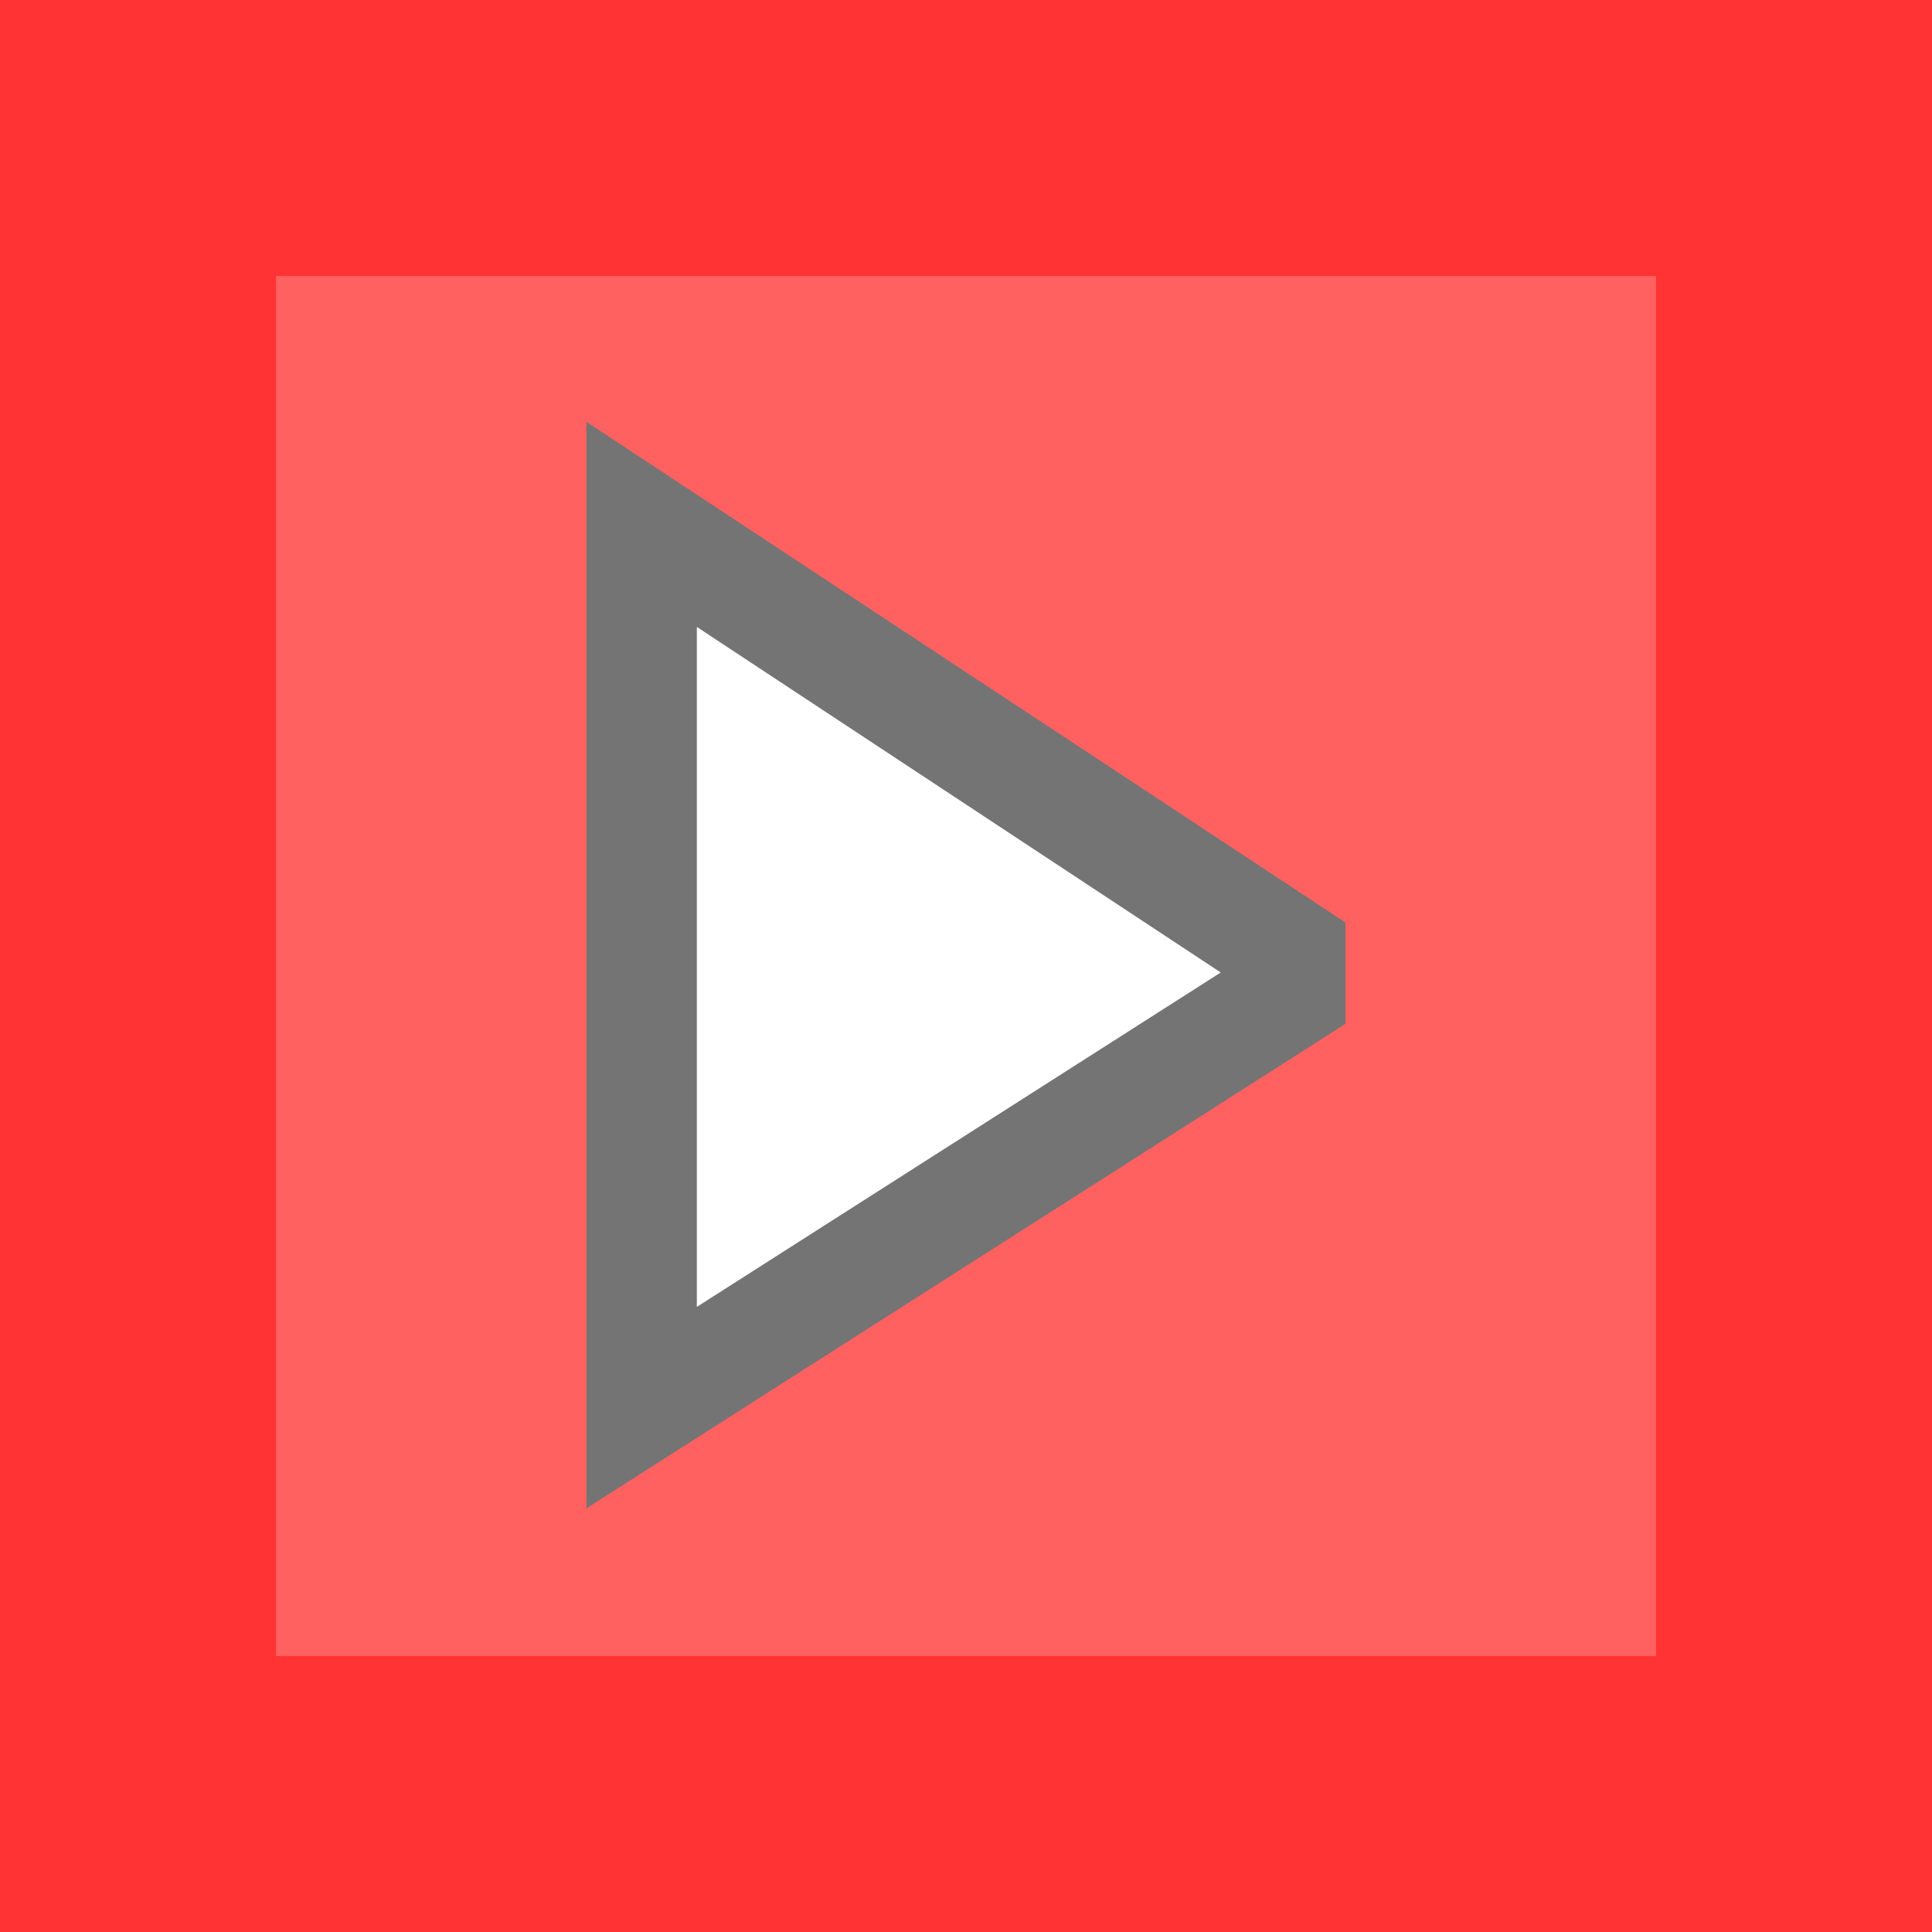 <svg version="1.1" xmlns="http://www.w3.org/2000/svg" xmlns:xlink="http://www.w3.org/1999/xlink" width="17.5" height="17.5" viewBox="0,0,17.5,17.5"><rect x="0" y="0" width="17.5" height="17.5" fill="#333333" stroke="none"/><g transform="translate(-311.25,-171.25)"><g data-paper-data="{&quot;isPaintingLayer&quot;:true}" fill-rule="nonzero" stroke-linecap="butt" stroke-linejoin="miter" stroke-miterlimit="10" stroke-dasharray="" stroke-dashoffset="0" style="mix-blend-mode: normal"><path d="M312.5,187.5v-15h15v15z" fill="#ff6161" stroke="#ff3333" stroke-width="2.5"/><path d="M317.062,184v-8l5.875,3.875v0.375z" data-paper-data="{&quot;index&quot;:null}" fill="#ffffff" stroke="#747474" stroke-width="1"/></g></g></svg>